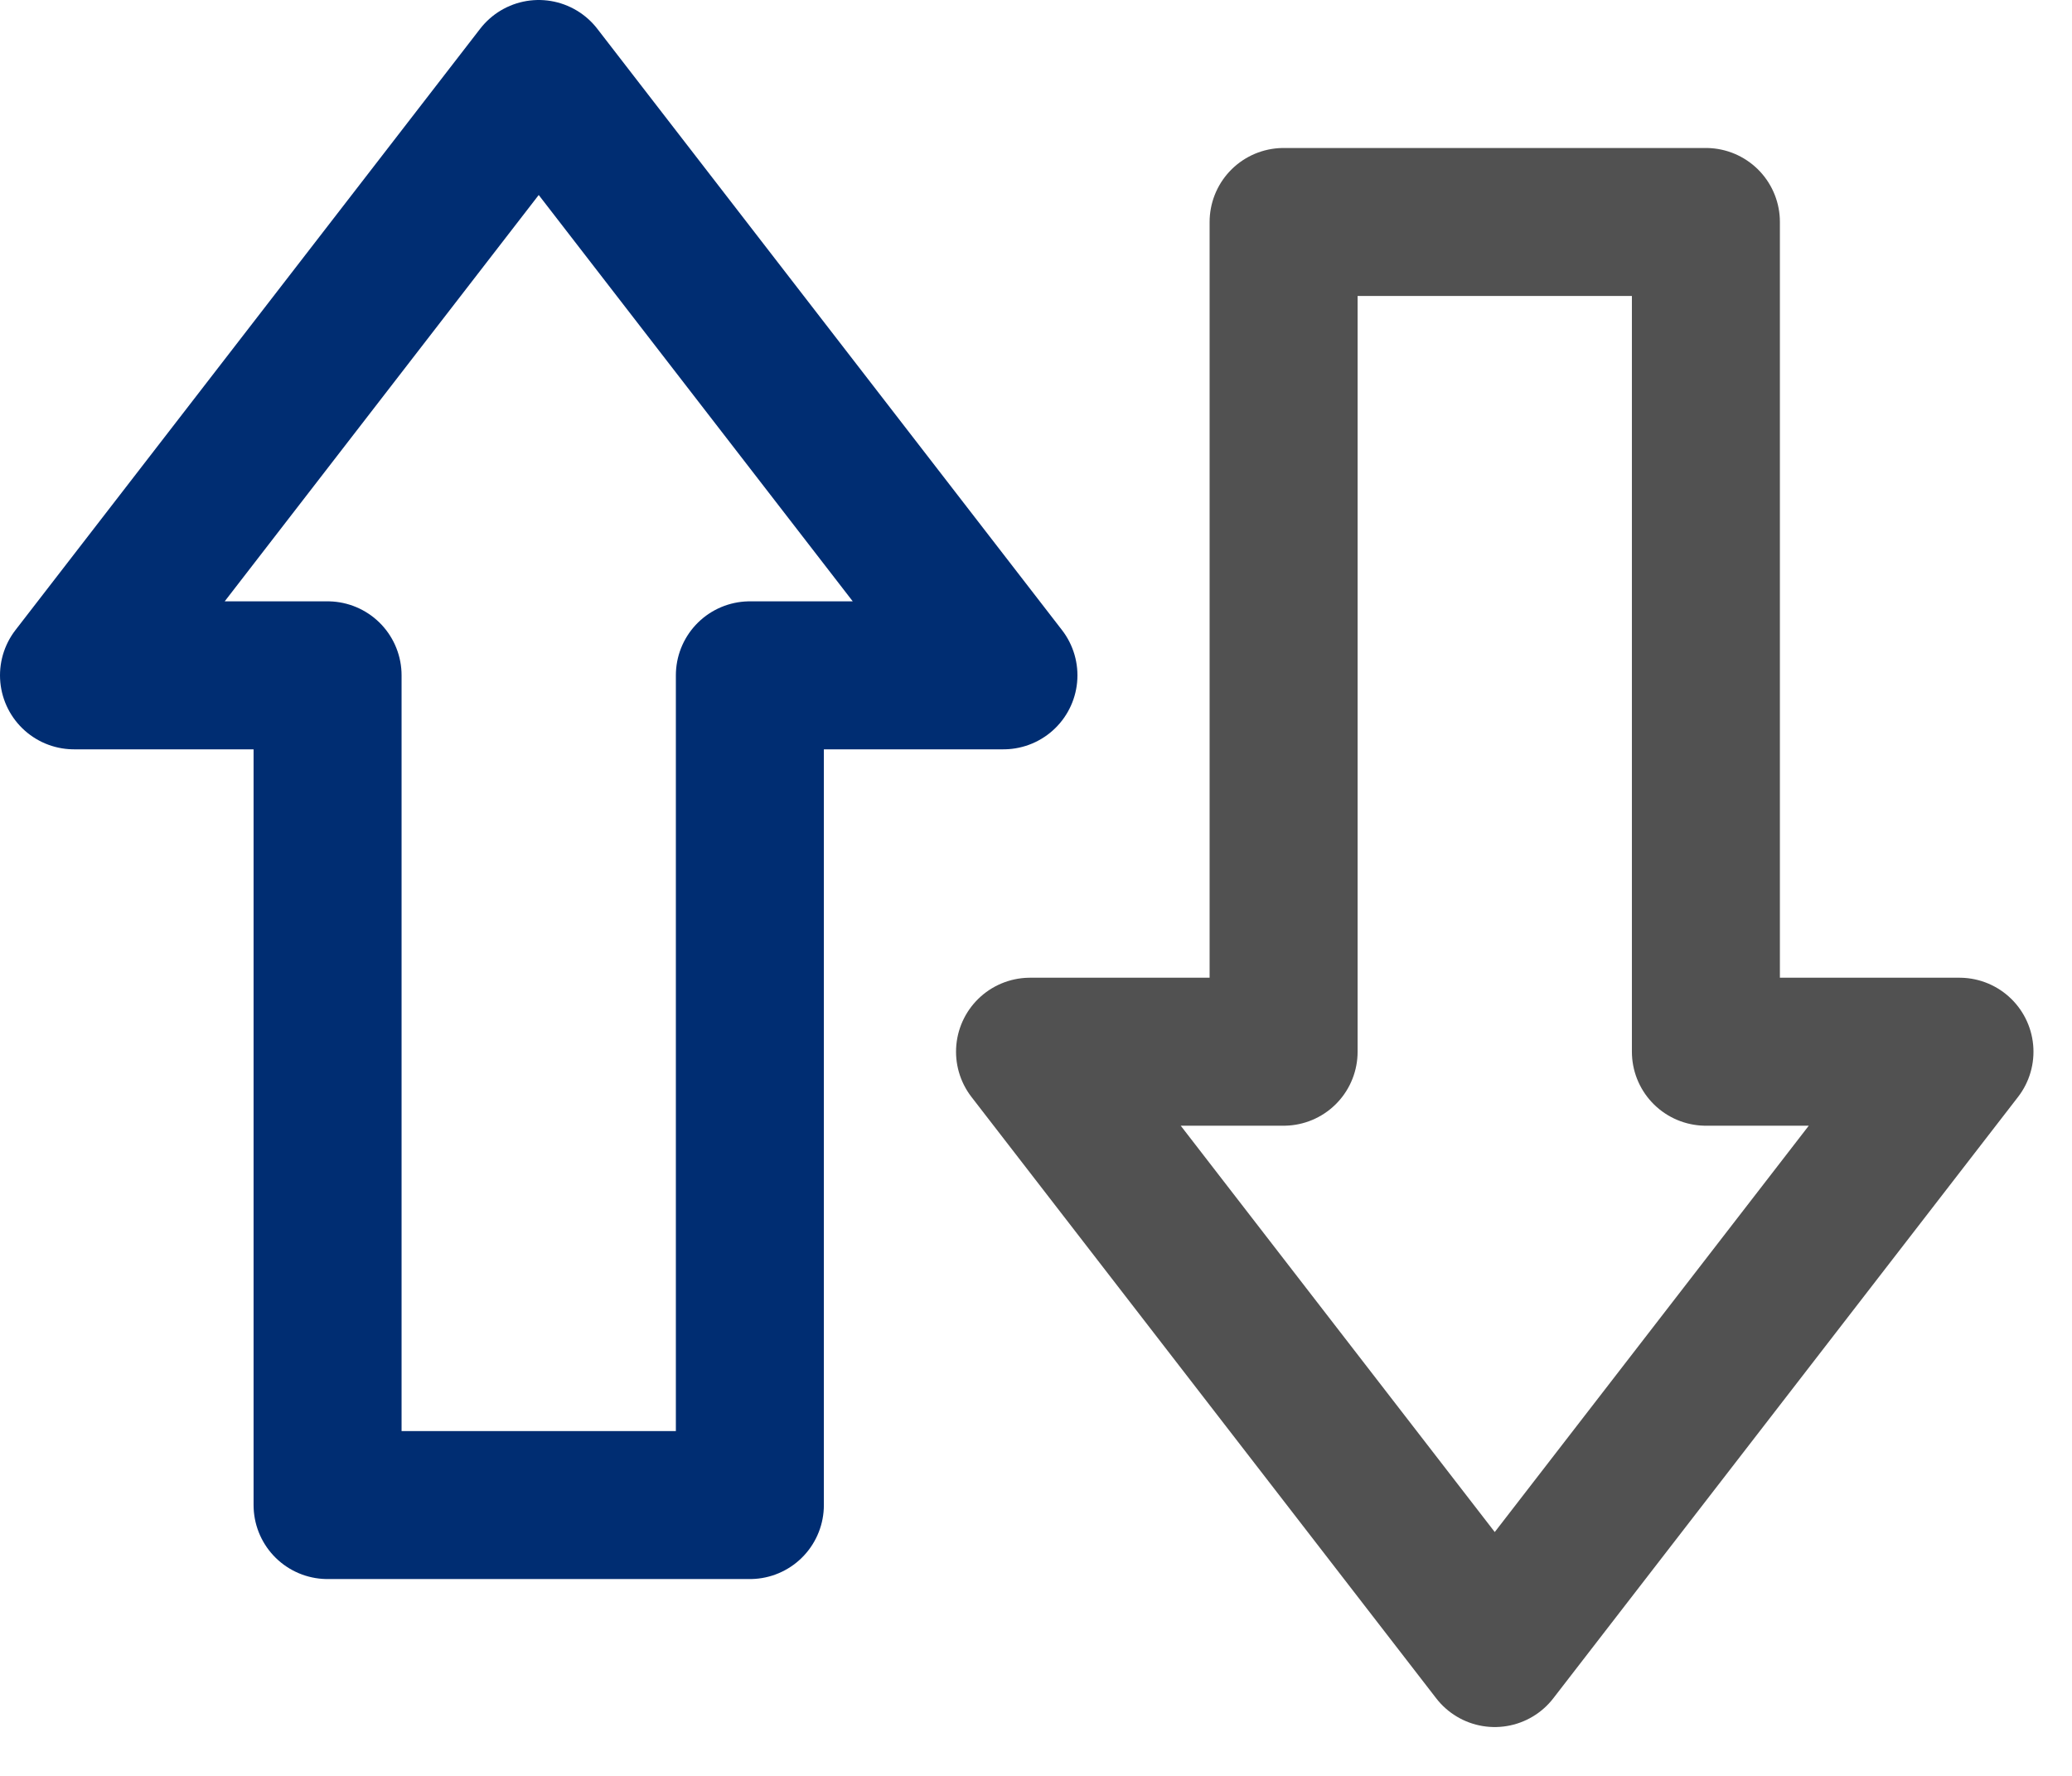 <svg width="42" height="36" viewBox="0 0 42 36" fill="none" xmlns="http://www.w3.org/2000/svg">
<g clip-path="url(#clip0_523_3027)">
<path d="M10.92 1.5L1.5 13.69H6.64V30.51H15.2V13.69H20.34L10.92 1.5Z" stroke="#002D72" stroke-width="3" stroke-linecap="round" stroke-linejoin="round"/>
<path d="M30.299 33.51L20.879 21.32H26.019V4.5H34.579V21.32H39.719L30.299 33.51Z" stroke="#515151" stroke-width="3" stroke-linecap="round" stroke-linejoin="round"/>
</g>
<defs>
<clipPath id="clip0_523_3027">
<rect width="41.22" height="35.01" fill="white"/>
</clipPath>
</defs>
</svg>
